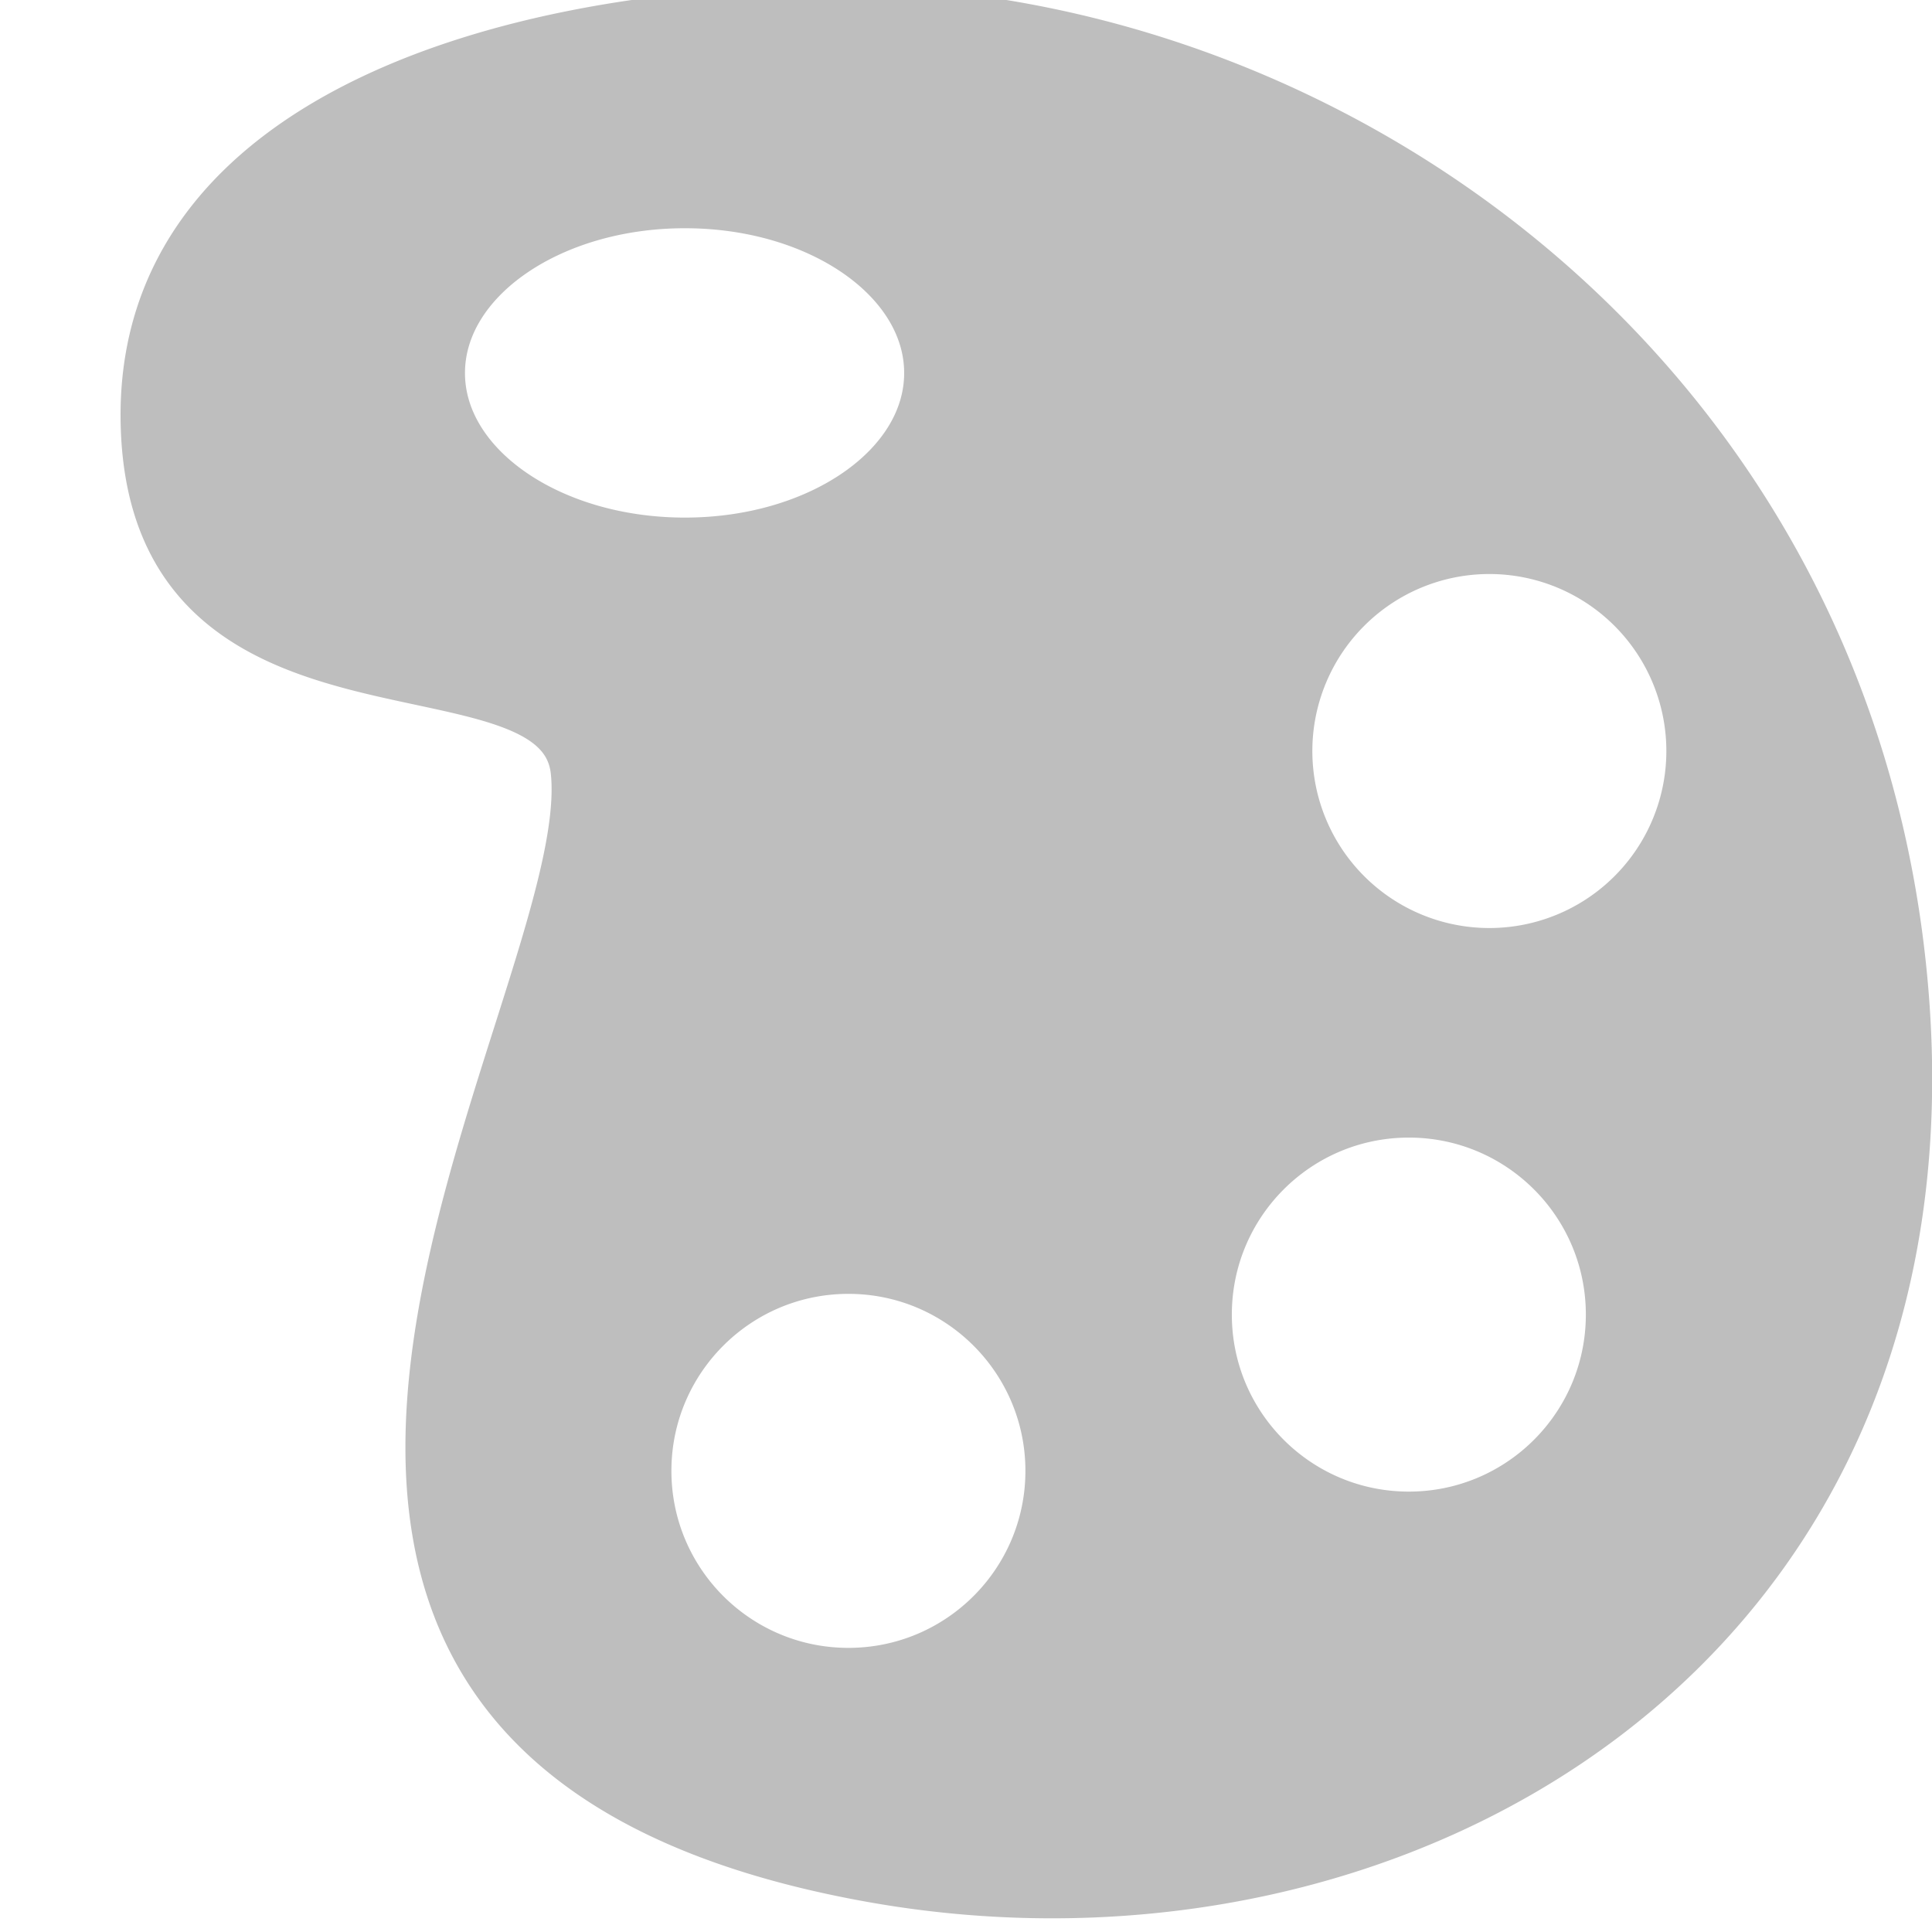 <svg xmlns="http://www.w3.org/2000/svg" xmlns:svg="http://www.w3.org/2000/svg" id="svg30571" width="24" height="24" version="1.1" viewBox="0 0 24 24"><g id="layer1" transform="translate(0,-1028.362)"><g id="g946" transform="matrix(1.5,0,0,1.5,-1.9996329e-7,-526.109)"><g id="g4017" transform="scale(1,1)"><g id="g4007" transform="translate(-2.342,0.781)"><g id="g4142" transform="translate(2.342,-0.781)"><path id="rect28186-4" d="m 0,1036.362 h 16 v 16 H 0 Z" style="fill:none;stroke:none;opacity:0"/></g><g id="g4010" transform="matrix(1.05,0,0,1.05,-0.29,-52.708)"><path style="opacity:1;fill:#bebebe;fill-opacity:1;fill-rule:evenodd;stroke:#bebebe;stroke-width:.603;stroke-linecap:butt;stroke-linejoin:miter;stroke-miterlimit:4;stroke-dasharray:none;stroke-opacity:1" id="path2193" d="M 10.037 0.303 C 6.484 0.35 1.72 1.556 1.801 5.424 C 1.887 9.55 6.95 7.921 7.143 9.754 C 7.453 12.717 0.982 21.729 10.816 23.496 C 17.382 24.676 24.35 20.624 23.65 12.451 C 23.021 5.101 16.88 0.49 10.74 0.303 L 10.037 0.303 z M 8.508 2.705 C 10.18 2.705 11.533 3.645 11.533 4.805 C 11.533 5.964 10.18 6.902 8.508 6.902 C 6.836 6.902 5.475 5.964 5.475 4.805 C 5.475 3.645 6.836 2.705 8.508 2.705 z M 18.5 7 A 2.5 2.5 0 0 1 21 9.5 A 2.5 2.5 0 0 1 18.5 12 A 2.5 2.5 0 0 1 16 9.5 A 2.5 2.5 0 0 1 18.5 7 z M 17.5 14 C 18.881 14 20 15.119 20 16.5 C 20 17.881 18.881 19 17.5 19 C 16.119 19 15 17.881 15 16.5 C 15 15.119 16.119 14 17.5 14 z M 10.539 15.941 C 11.92 15.941 13.039 17.061 13.039 18.441 C 13.039 19.822 11.92 20.941 10.539 20.941 C 9.158 20.941 8.039 19.822 8.039 18.441 C 8.039 17.061 9.158 15.941 10.539 15.941 z" transform="matrix(0.635,0,0,0.635,2.506,1036.311)"/></g></g></g></g></g></svg>